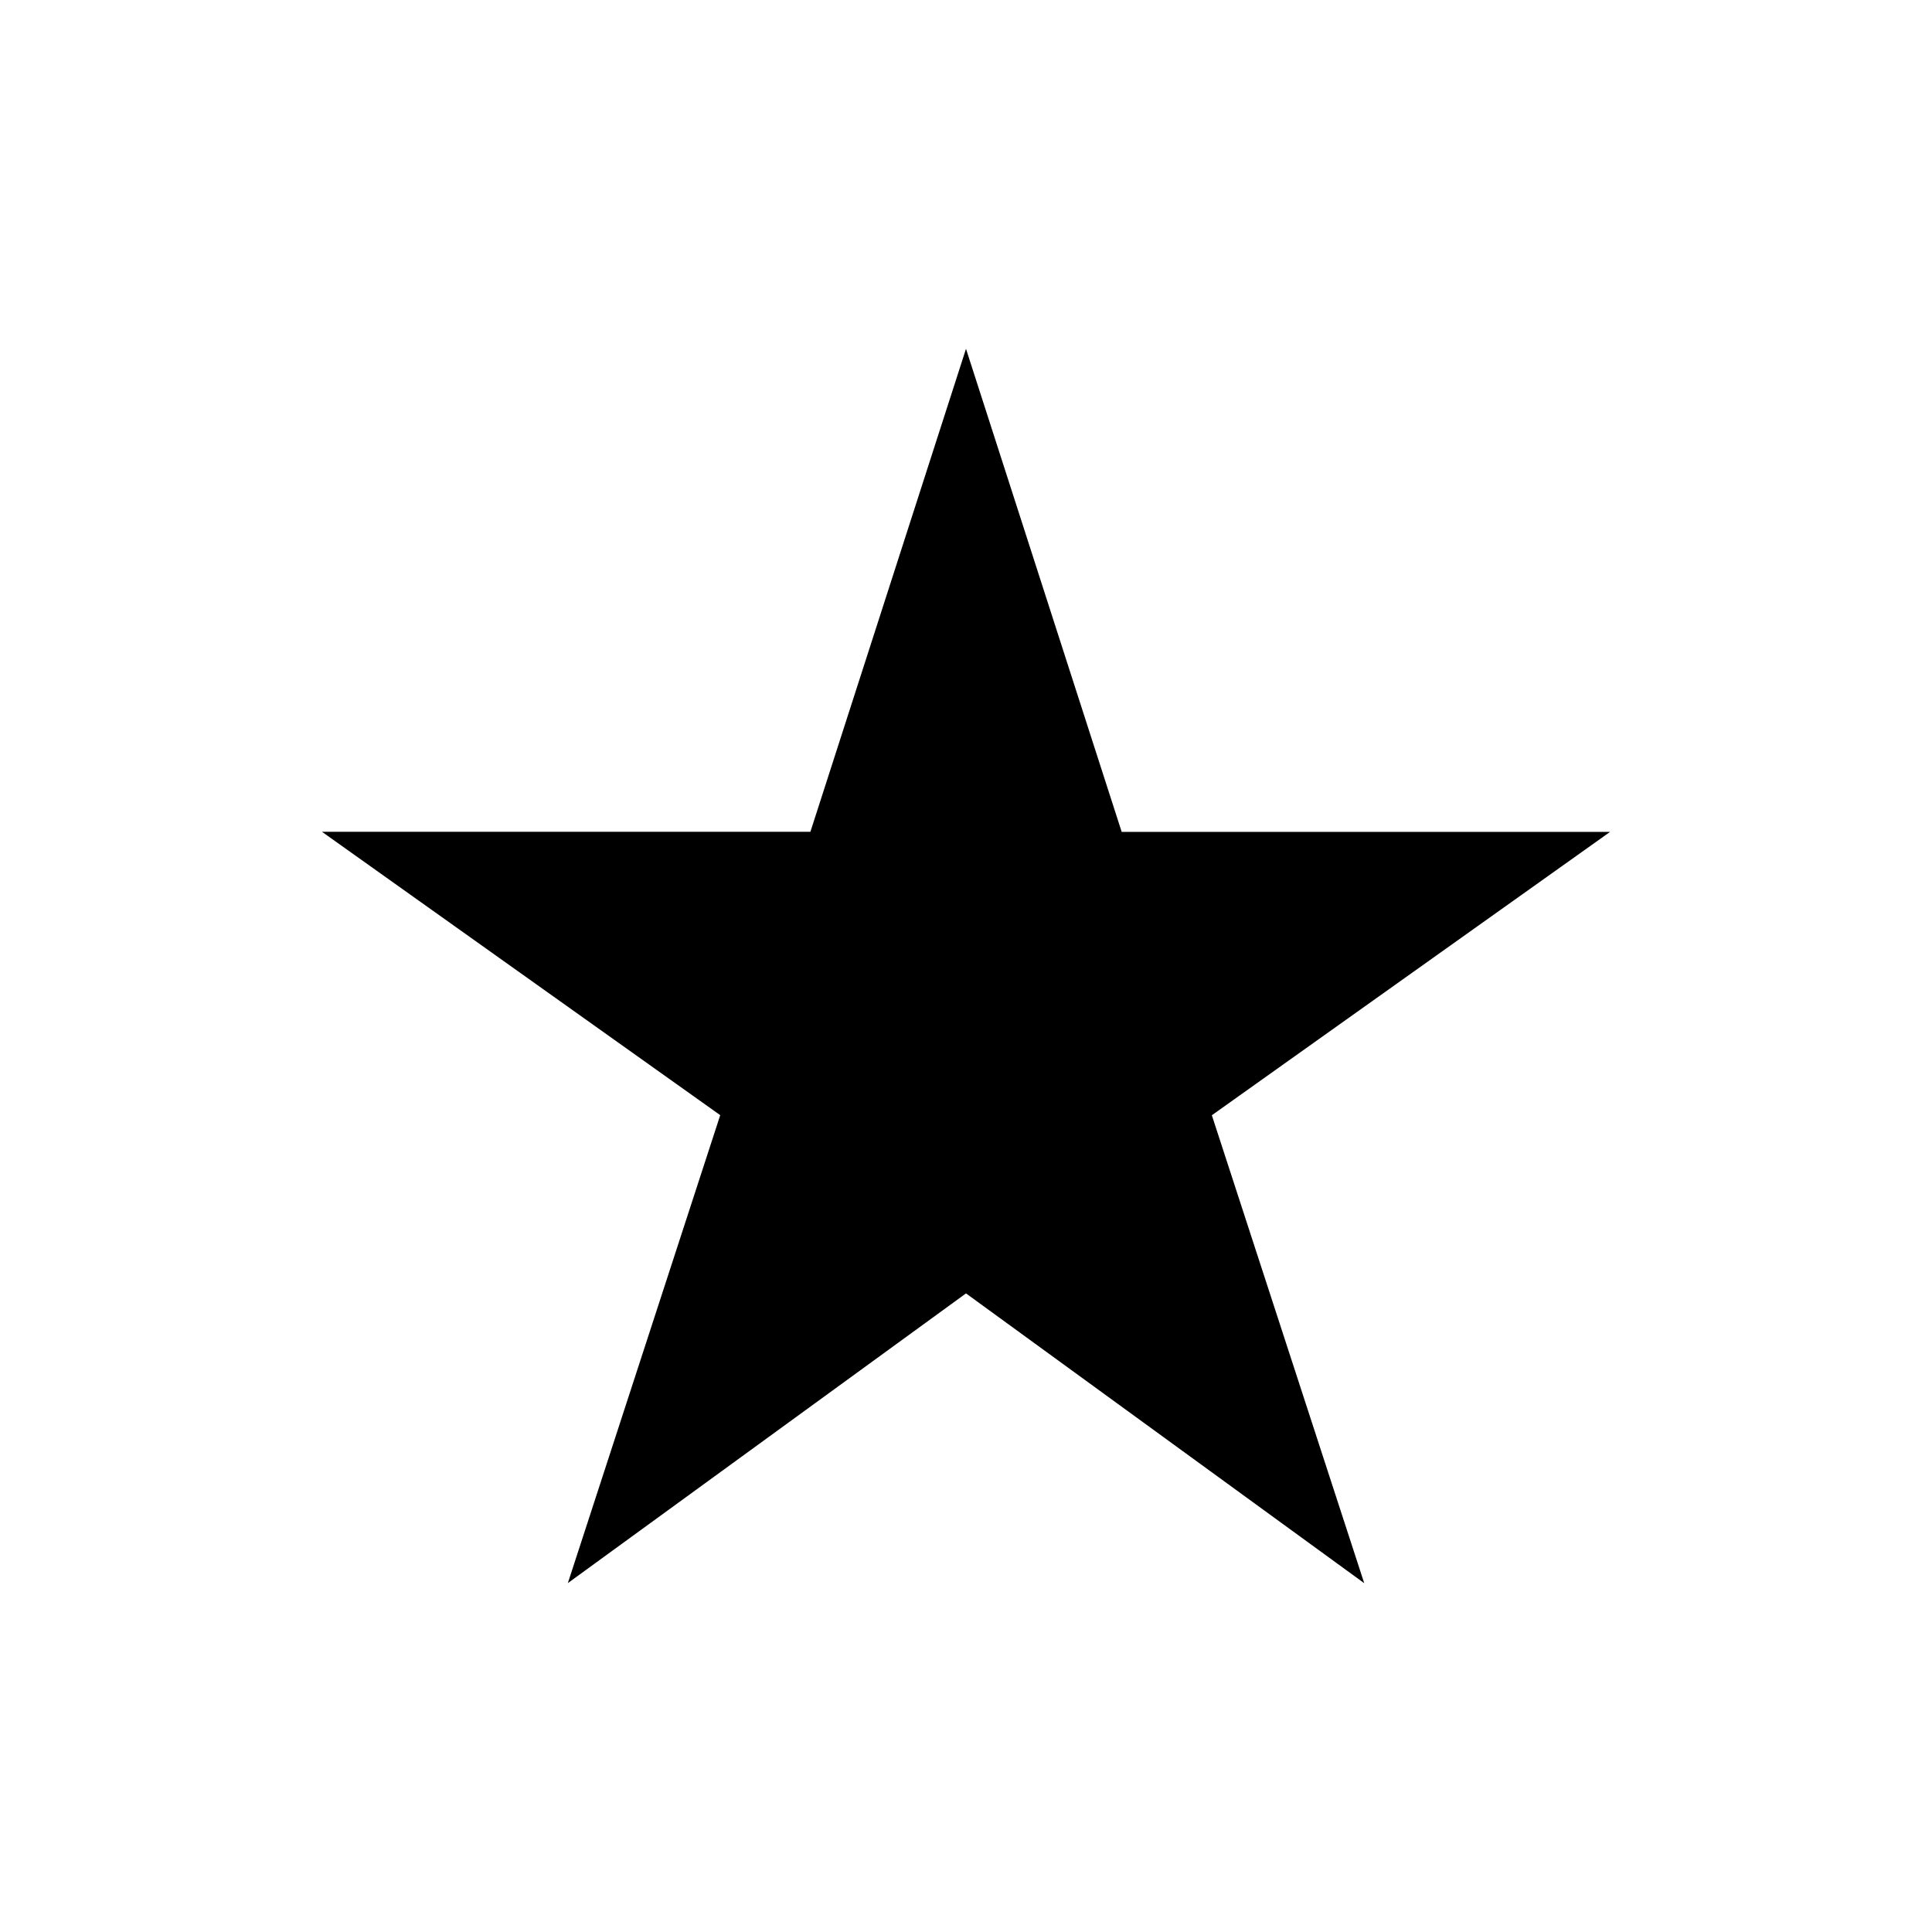 <?xml version="1.0" encoding="UTF-8" standalone="no"?>
<svg
   xmlns:dc="http://purl.org/dc/elements/1.1/"
   xmlns:cc="http://creativecommons.org/ns#"
   xmlns:rdf="http://www.w3.org/1999/02/22-rdf-syntax-ns#"
   xmlns:svg="http://www.w3.org/2000/svg"
   xmlns="http://www.w3.org/2000/svg"
   xmlns:sodipodi="http://sodipodi.sourceforge.net/DTD/sodipodi-0.dtd"
   xmlns:inkscape="http://www.inkscape.org/namespaces/inkscape"
   height="24"
   viewBox="0 0 24 24"
   width="24"
   id="svg2"
   version="1.1"
   inkscape:version="0.91 r"
   sodipodi:docname="ic_star_rate_black_18px.svg"
   style="fill:#000000">
  <defs
     id="defs10" />
  <sodipodi:namedview
     pagecolor="#ffffff"
     bordercolor="#666666"
     borderopacity="1"
     objecttolerance="10"
     gridtolerance="10"
     guidetolerance="10"
     inkscape:pageopacity="0"
     inkscape:pageshadow="2"
     inkscape:window-width="640"
     inkscape:window-height="480"
     id="namedview8"
     showgrid="false"
     inkscape:zoom="13.111111"
     inkscape:cx="9"
     inkscape:cy="8.8474576"
     inkscape:current-layer="svg2" />
  <path
     d="m 12,16.067 4.947,3.6 -1.893,-5.813 4.947,-3.52 -6.067,0 L 12,4.333 l -1.933,6 -6.067,0 4.947,3.52 -1.893,5.813 z"
     id="path4"
     inkscape:connector-curvature="0" />
  <path
     d="M 0,6 18,6 18,24 0,24 Z"
     id="path6"
     inkscape:connector-curvature="0"
     style="fill:none" />
</svg>
